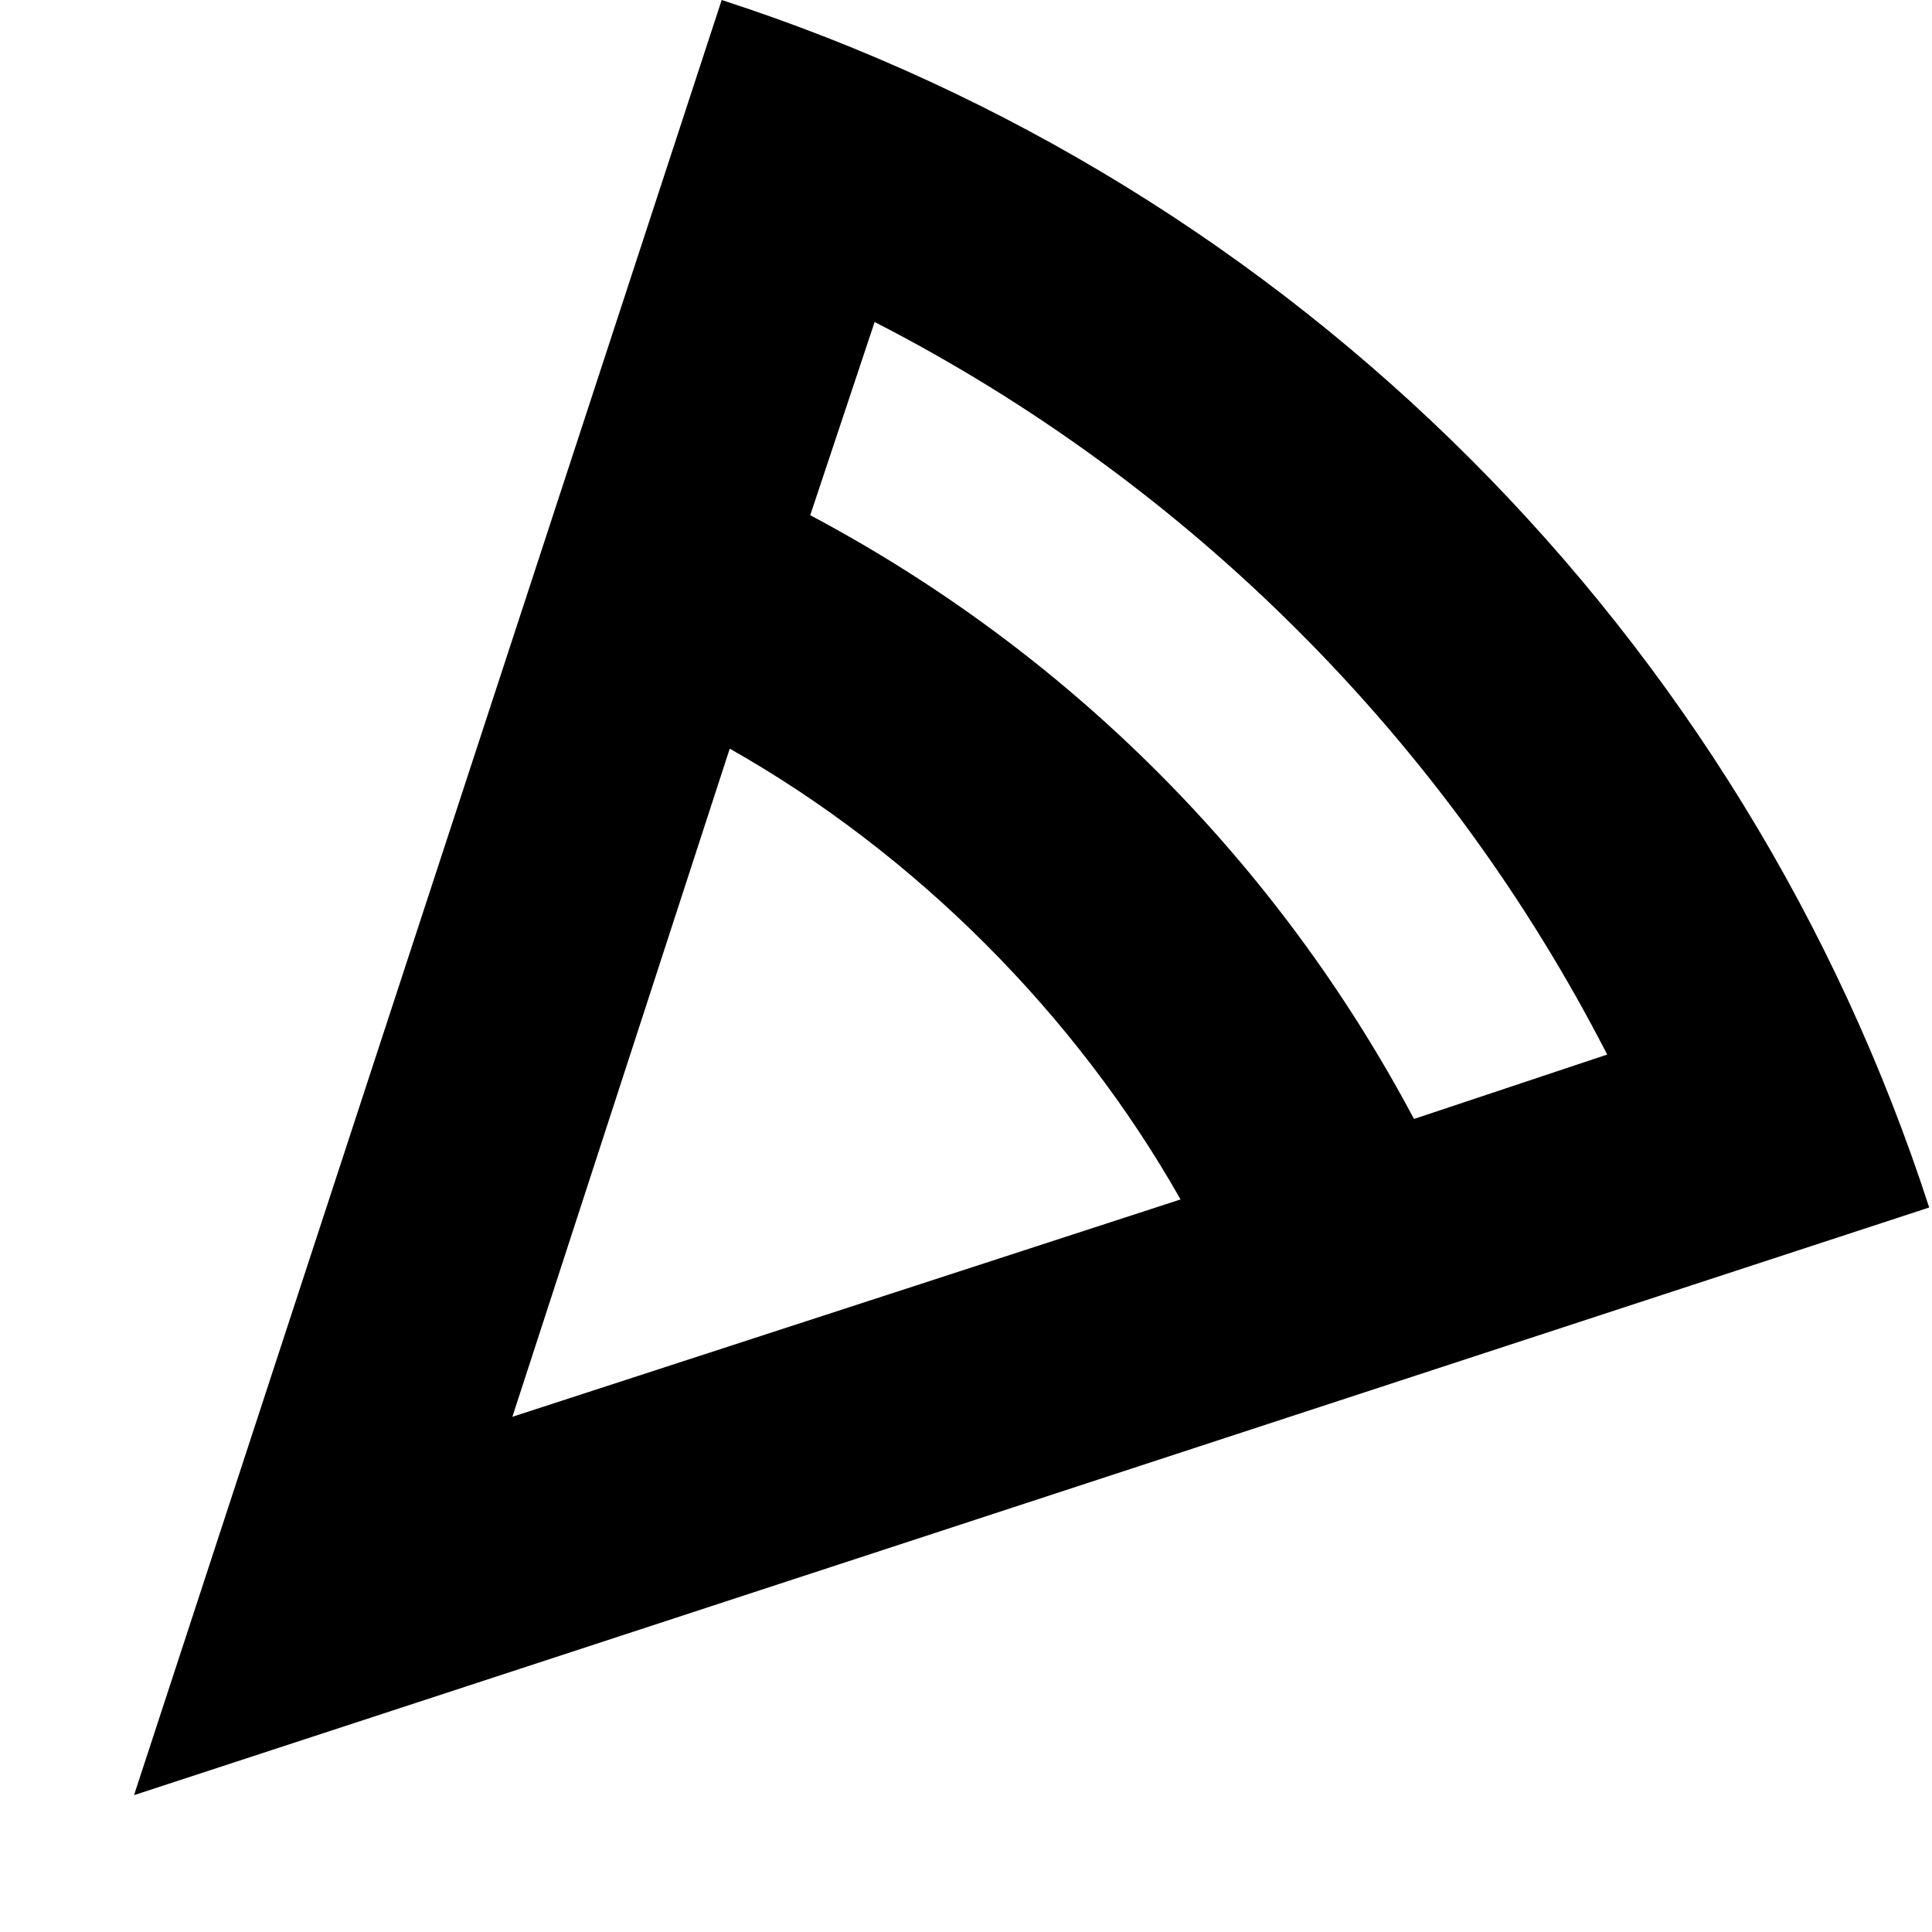 <svg width="24" height="24" viewBox="0 0 24 24" fill="none" xmlns="http://www.w3.org/2000/svg">
  <title>Pizza (outlined)</title>
  <g transform="matrix(
          1 0
          0 1
          1.665 0
        )"><path fill-rule="nonzero" clip-rule="nonzero" d="M7.3 0L0 22.3L22.3 15C20 7.9 14.4 2.3 7.3 0ZM18.3 13.1L15.9 13.9C14.2 10.7 11.6 8.1 8.4 6.4L9.2 4C13.1 6 16.3 9.2 18.3 13.1ZM7.4 9.3C9.7 10.6 11.7 12.6 13 14.9L4.7 17.6L7.4 9.3Z" fill="currentColor" opacity="1"/></g>
</svg>